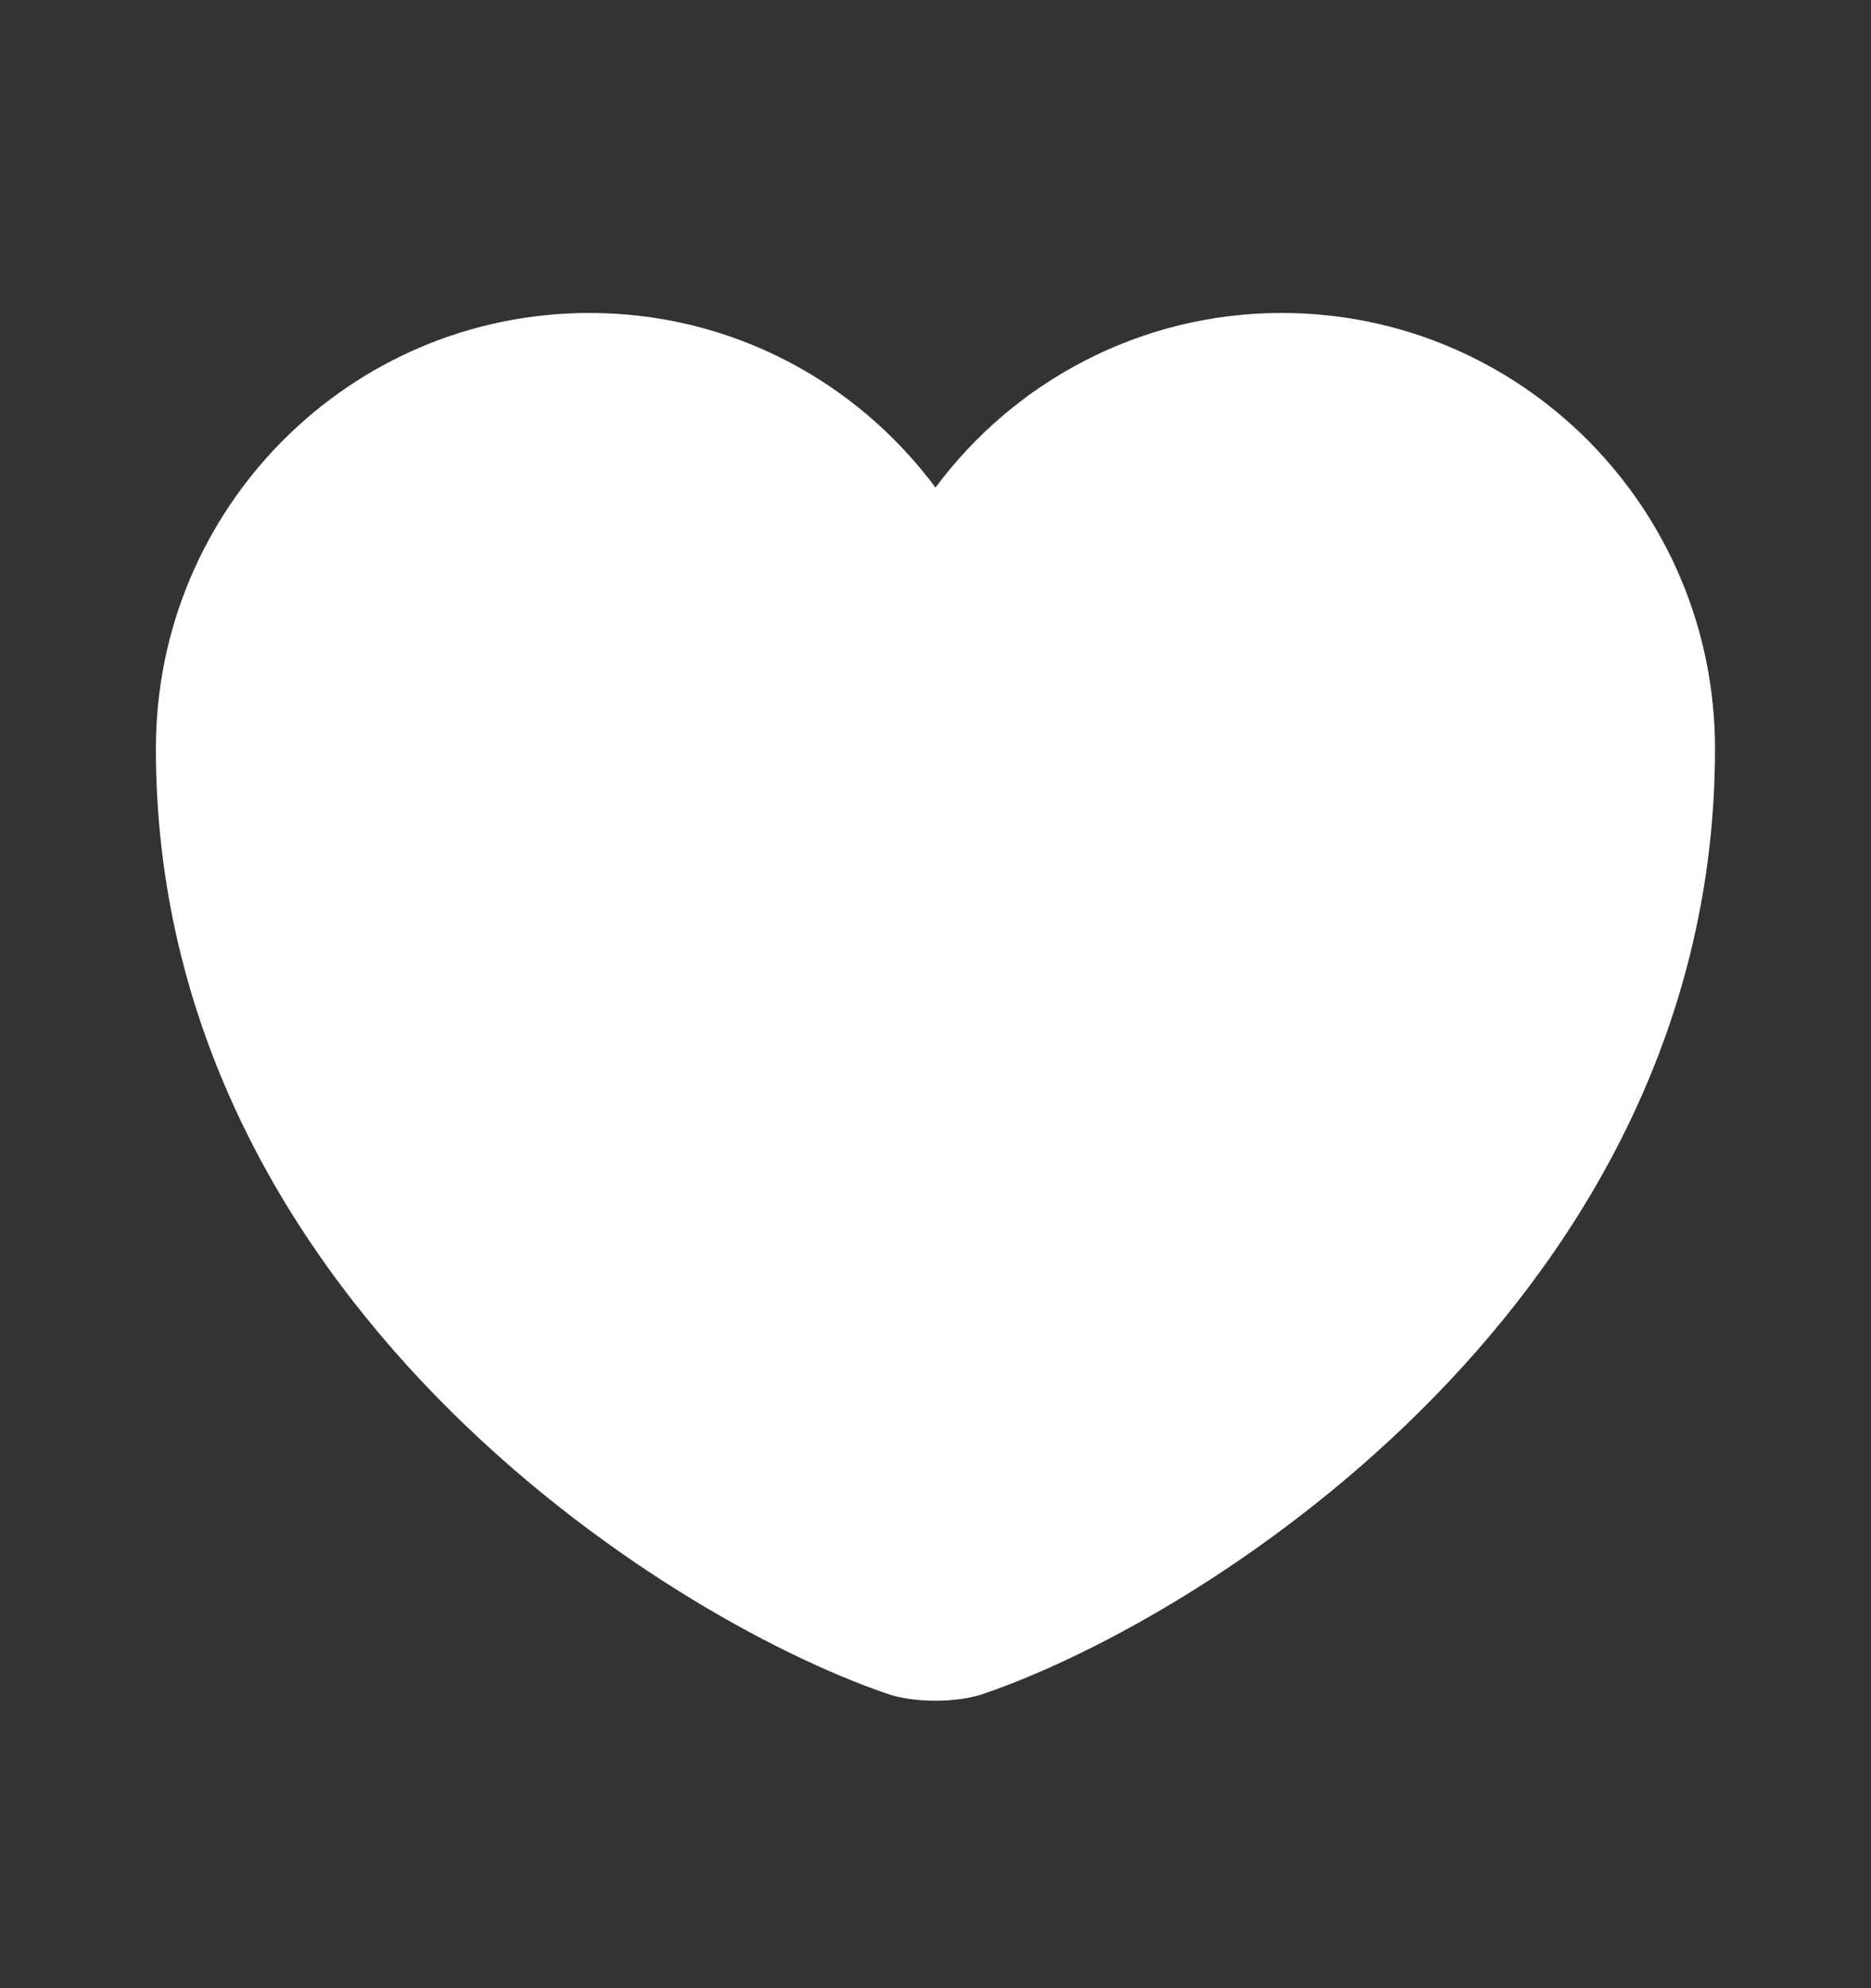 <svg width="16" height="17" viewBox="0 0 16 17" fill="none" xmlns="http://www.w3.org/2000/svg">
<rect x="0" y="0" width="16" height="17" fill="#333333" stroke="none"/>
<path d="M8.413 14.482C8.186 14.562 7.813 14.562 7.586 14.482C5.653 13.822 1.333 11.069 1.333 6.402C1.333 4.342 2.993 2.676 5.04 2.676C6.253 2.676 7.326 3.262 8 4.169C8.673 3.262 9.753 2.676 10.96 2.676C13.006 2.676 14.666 4.342 14.666 6.402C14.666 11.069 10.346 13.822 8.413 14.482Z" fill="white"/>
</svg>
